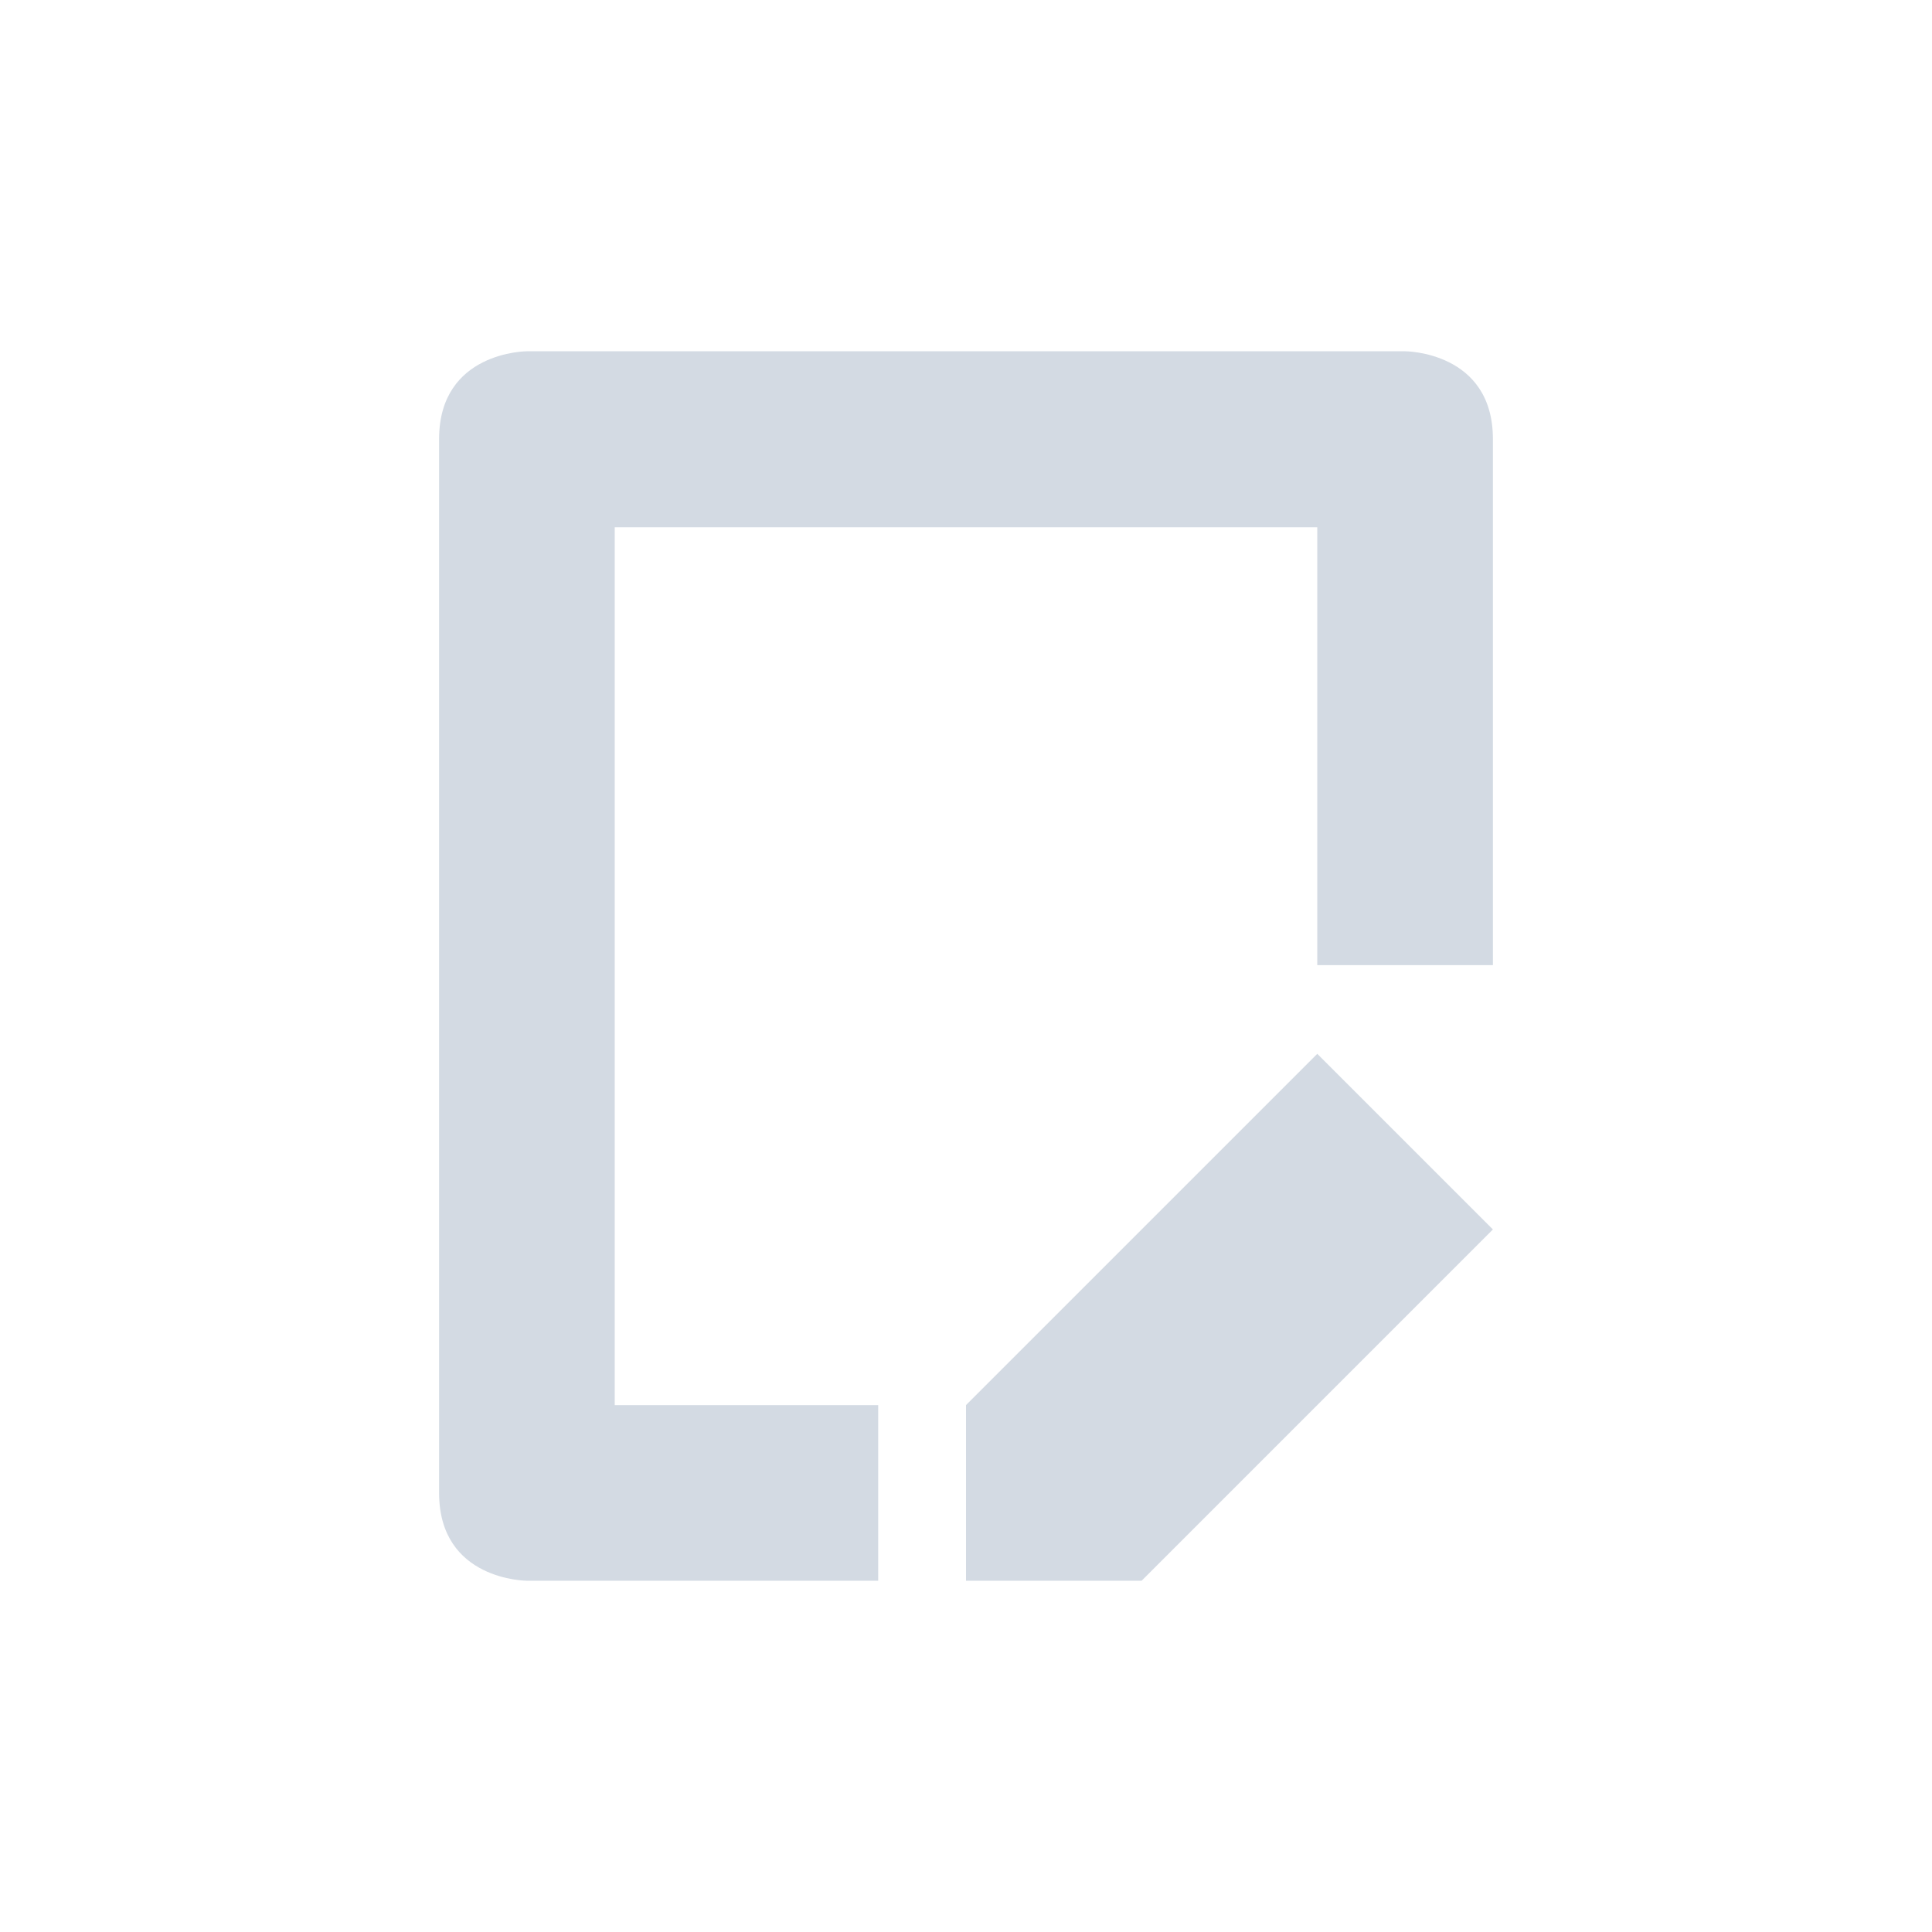 <svg xmlns="http://www.w3.org/2000/svg" width="22" height="22"><defs><style type="text/css" id="current-color-scheme"></style></defs><path d="M6 4S5 4 5 5v12c0 1 1 1 1 1h4v-2H7V6.004h8v4.986h2V5c0-1-1-1-1-1H6zm9 8l-4 4v2h2l4-4-2-2z" fill="currentColor" color="#d3dae3"/></svg>